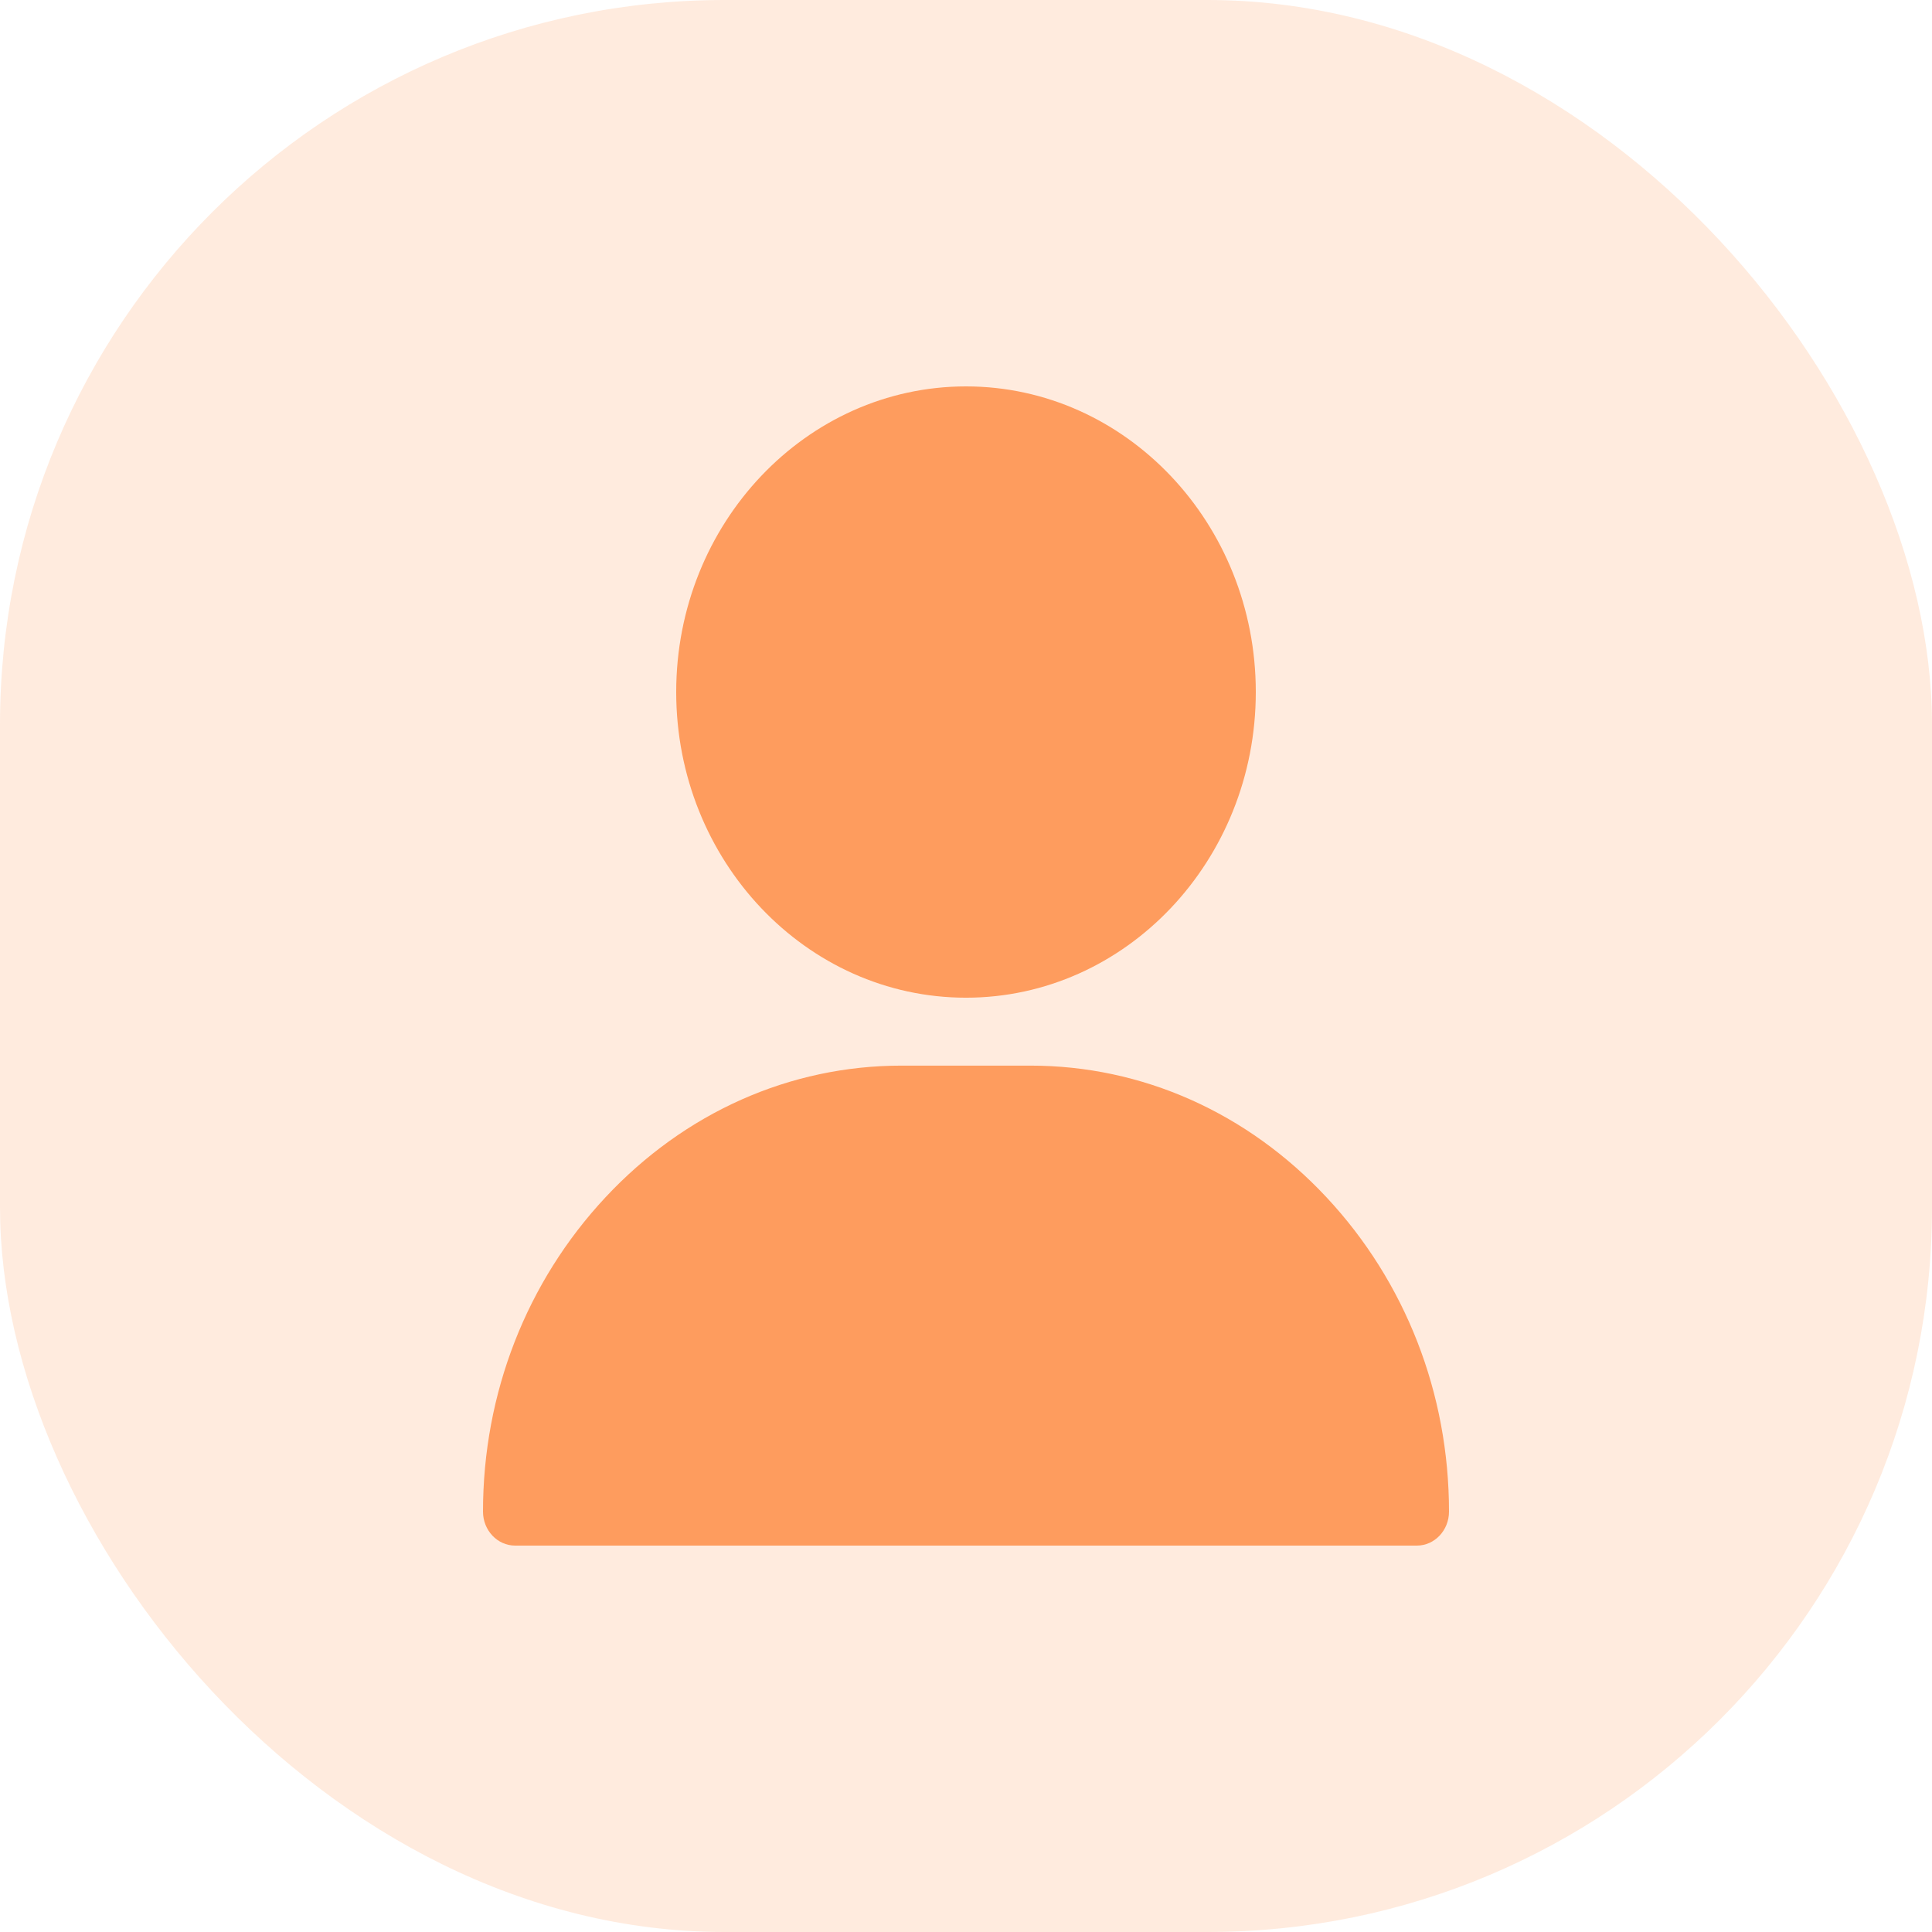 <svg width="32" height="32" viewBox="0 0 32 32" fill="none" xmlns="http://www.w3.org/2000/svg">
<g id="Group 14">
<rect id="Rectangle" opacity="0.2" width="32" height="32" rx="12" fill="#FE9C5E"/>
<g id="user copy">
<path id="Path" d="M16 6.4C13.353 6.4 11.2 8.671 11.2 11.462C11.2 14.254 13.353 16.525 16 16.525C18.647 16.525 20.8 14.254 20.8 11.462C20.8 8.671 18.647 6.4 16 6.4Z" fill="#FE9C5E"/>
<path id="Path_2" d="M21.972 19.832C20.658 18.425 18.916 17.65 17.067 17.65H14.933C13.084 17.65 11.342 18.425 10.028 19.832C8.72 21.233 8 23.081 8 25.037C8 25.348 8.239 25.6 8.533 25.6H23.467C23.761 25.6 24 25.348 24 25.037C24 23.081 23.28 21.233 21.972 19.832Z" fill="#FE9C5E"/>
</g>
</g>
</svg>
